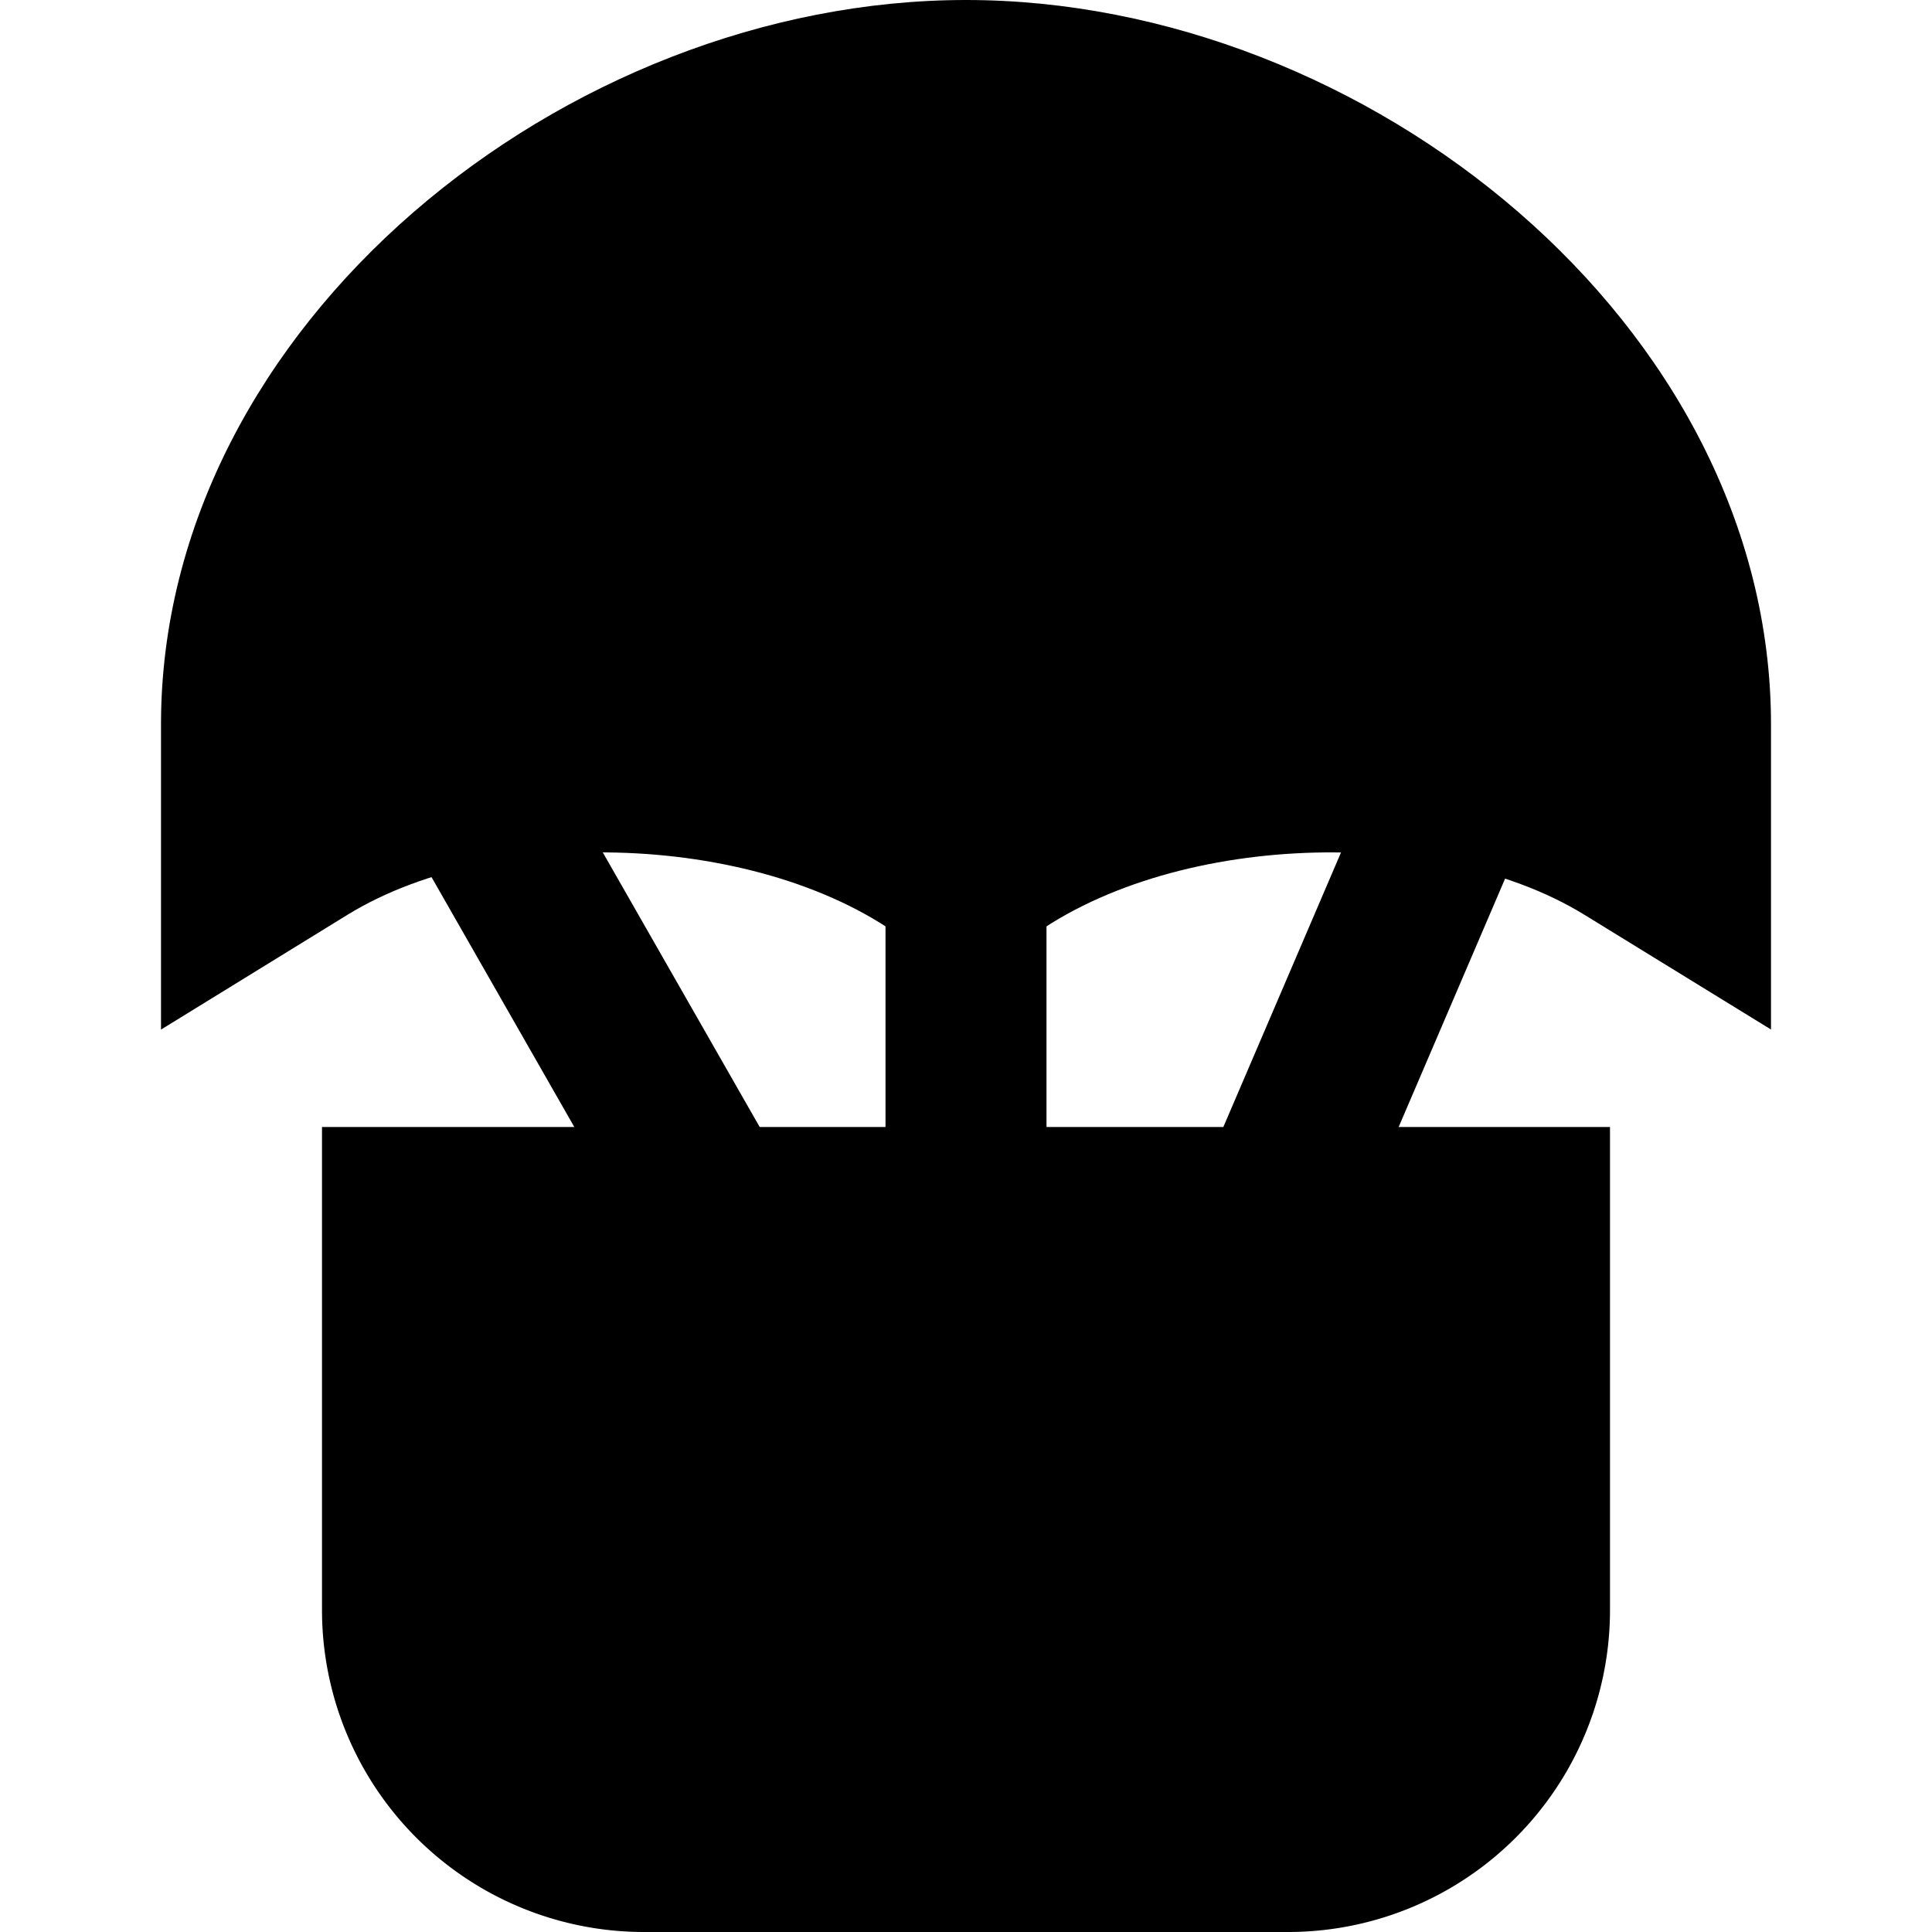 <svg
  width="100%"
  height="100%"
  viewBox="0 0 24 24"
  fill="none"
  xmlns="http://www.w3.org/2000/svg"
>
  <g fill="currentColor">
    <path
      fillRule="evenodd"
      clipRule="evenodd"
      d="M18 16H6v4a2 2 0 002 2h8a2 2 0 002-2v-4zM4 14v6a4 4 0 004 4h8a4 4 0 004-4v-6H4z"
    />
    <path
      fillRule="evenodd"
      clipRule="evenodd"
      d="M6.868 9.504l2 3.5 1 1.75-1.736.992-1-1.75-2-3.5 1.736-.992zM17.08 9.606l-1.5 3.5-.75 1.75 1.84.788.75-1.75 1.5-3.5-1.84-.788zM13 10v5h-2v-5h2z"
    />
    <path
      fillRule="evenodd"
      clipRule="evenodd"
      d="M12 2C8.134 2 4 5.134 4 9v.266c2.259-1.055 5.91-.868 8 .496 2.09-1.364 5.741-1.551 8-.496V9c0-3.866-4.134-7-8-7zm0 9l.634.773c1.722-1.412 5.15-1.577 7.047-.41L22 12.789V9c0-4.97-5.03-9-10-9S2 4.03 2 9v3.79l2.318-1.427c1.897-1.167 5.326-1.002 7.048.41L12 11z"
    />
    <path
      d="M8.404 18h-.587v.697l-.641-.214L7 19.02l.647.209-.4.543.455.34.406-.554.417.554.455-.335-.406-.548.648-.209-.181-.537-.637.214V18zM10.997 18h-.587v.697l-.642-.214-.175.537.647.209-.4.543.455.34.406-.554.417.554.455-.335-.406-.548.647-.209-.18-.537-.637.214V18zM13.59 18h-.587v.697l-.642-.214-.175.537.647.209-.4.543.455.34.406-.554.417.554.455-.335-.406-.548.647-.209-.18-.537-.637.214V18zM16.183 18h-.587v.697l-.642-.214-.176.537.648.209-.4.543.454.34.406-.554.417.554.456-.335-.406-.548.647-.209-.181-.537-.636.214V18z"
    />
  </g>
</svg>
